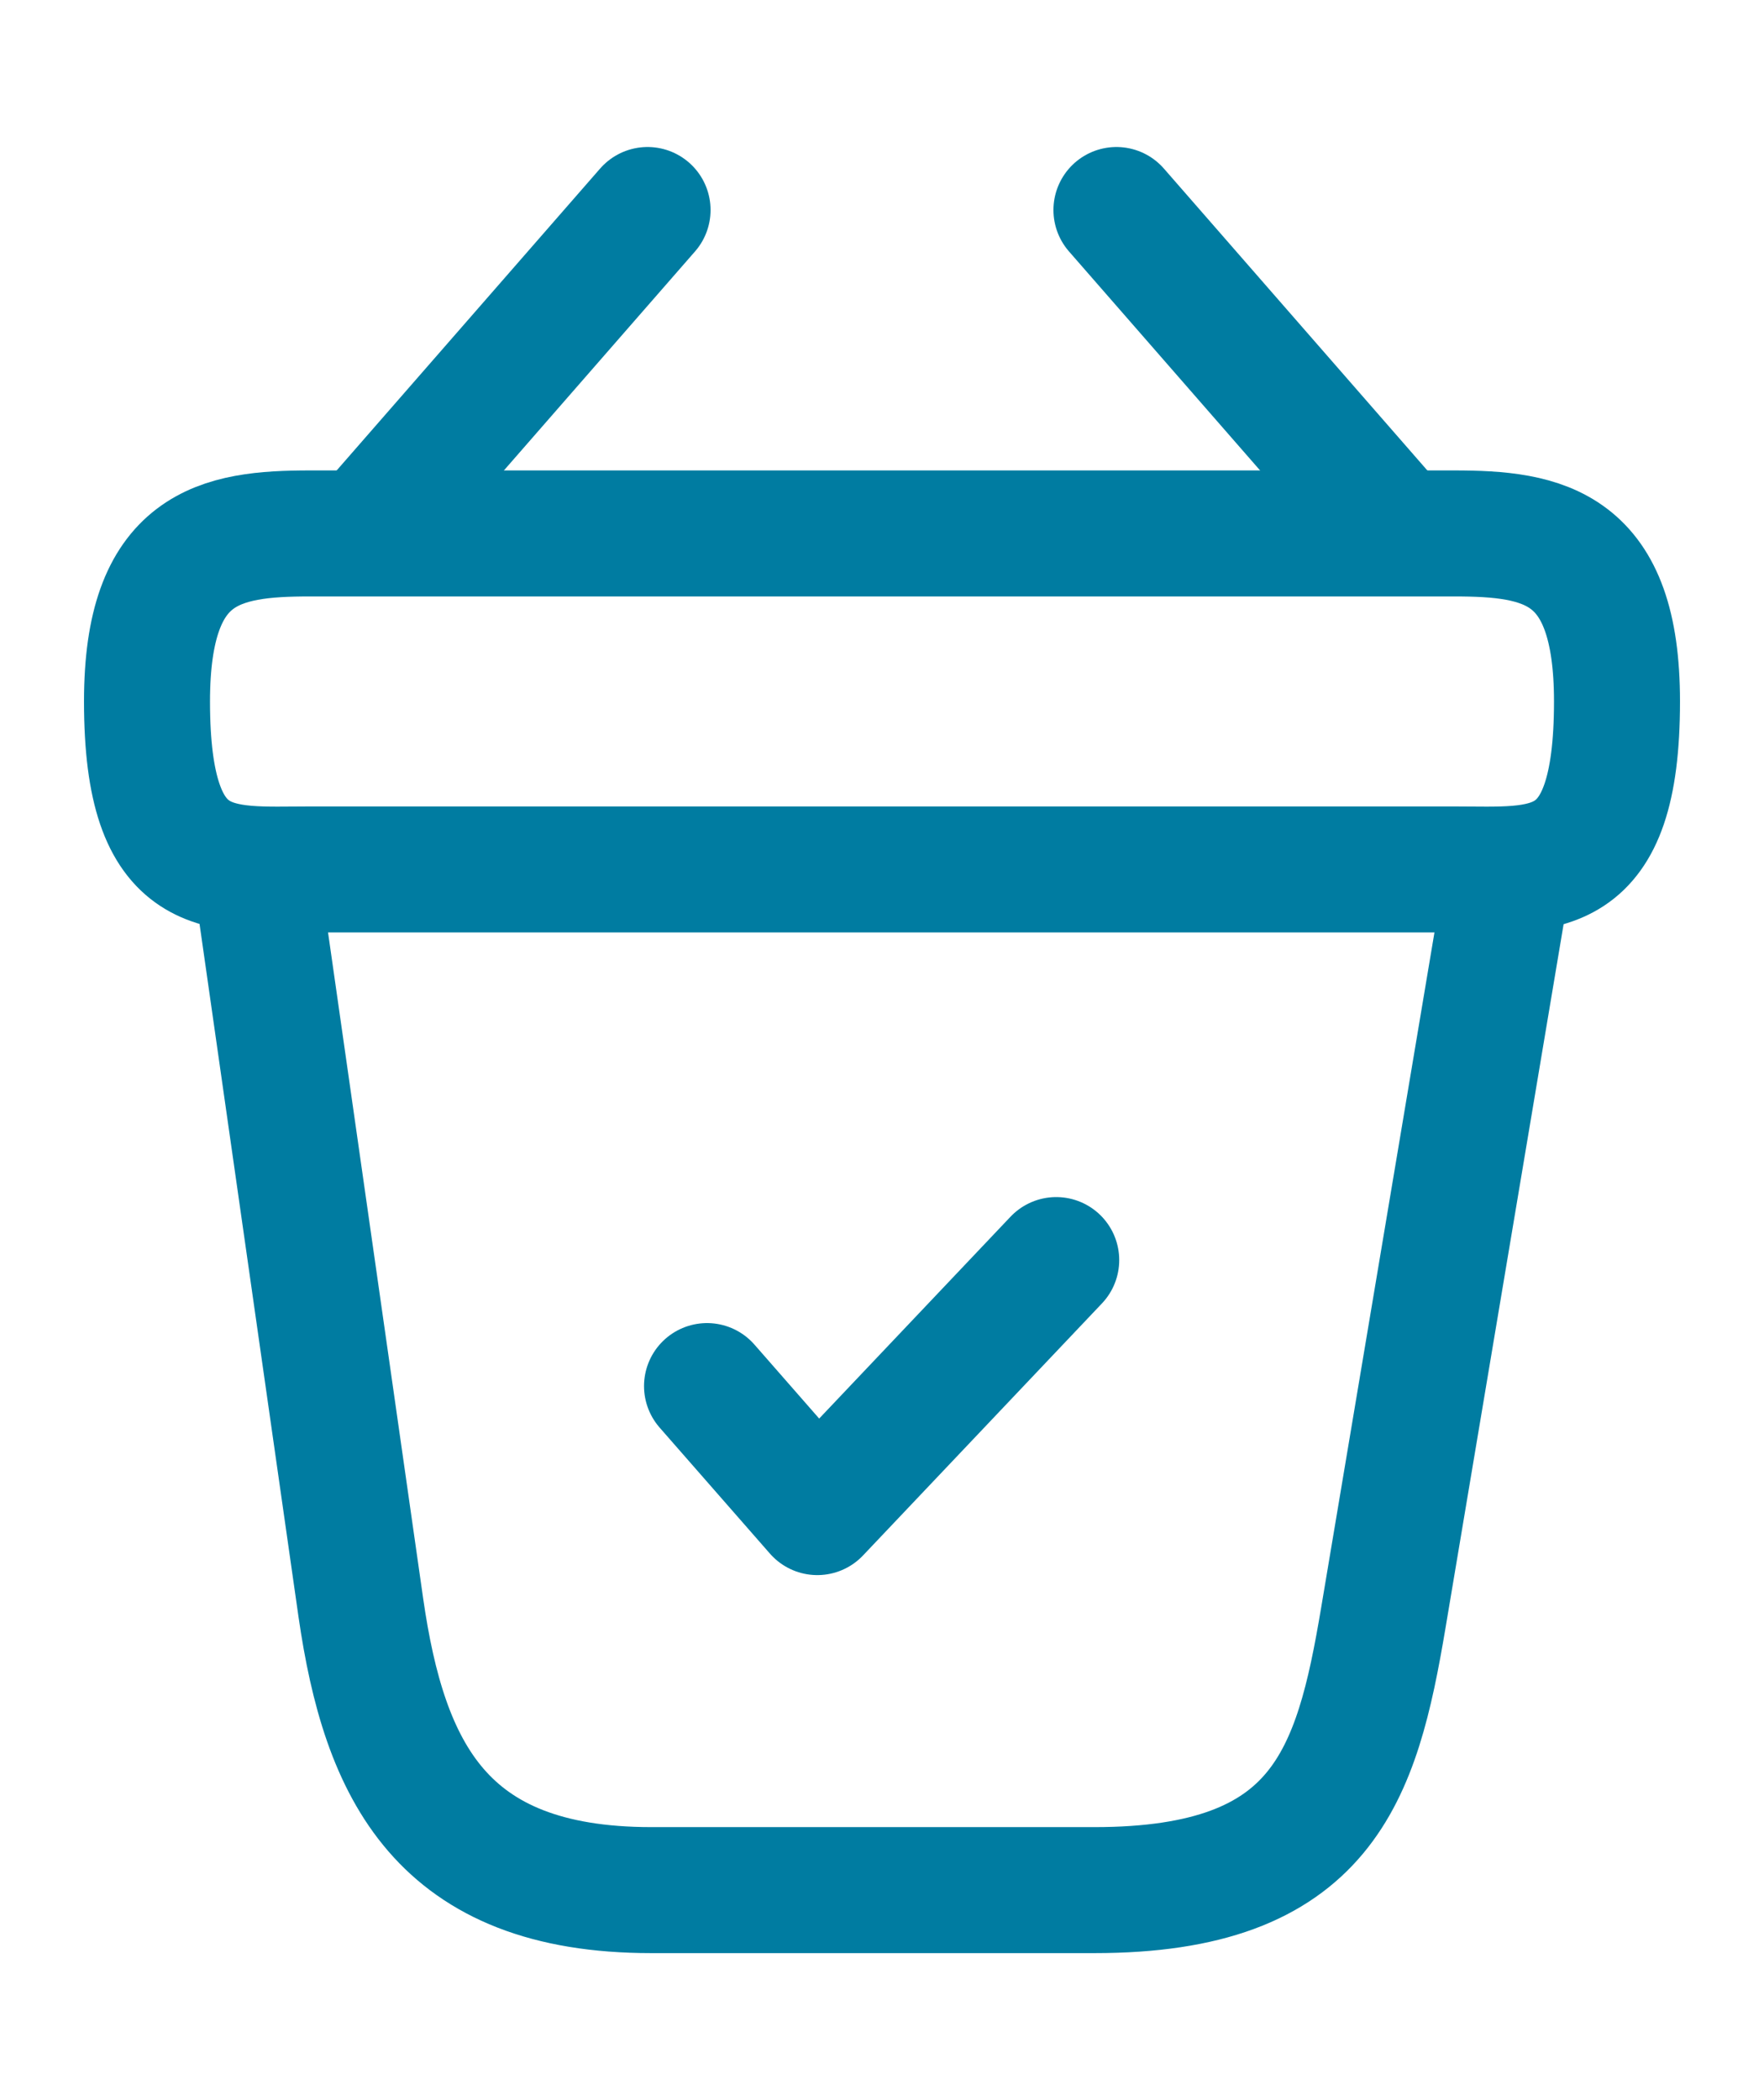 <svg width="21" height="25" viewBox="0 0 21 25" fill="none" xmlns="http://www.w3.org/2000/svg">
<path d="M8.417 16.5L9.73 18L12.574 15" stroke="#007CA1" stroke-width="1.5" stroke-linecap="round" stroke-linejoin="round"/>
<path d="M7.709 2.5L4.541 6.13" stroke="#007CA1" stroke-width="1.5" stroke-miterlimit="10" stroke-linecap="round" stroke-linejoin="round"/>
<path d="M13.291 2.5L16.459 6.13" stroke="#007CA1" stroke-width="1.5" stroke-miterlimit="10" stroke-linecap="round" stroke-linejoin="round"/>
<path d="M1.75 8.35C1.75 6.5 2.616 6.35 3.692 6.35H17.308C18.384 6.35 19.25 6.5 19.25 8.35C19.25 10.5 18.384 10.35 17.308 10.35H3.692C2.616 10.35 1.75 10.5 1.75 8.35Z" stroke="#007CA1" stroke-width="1.5"/>
<path d="M3.062 10.5L4.296 19.14C4.576 21.08 5.25 22.5 7.753 22.5H13.029C15.75 22.5 16.152 21.14 16.468 19.26L17.938 10.5" stroke="#007CA1" stroke-width="1.5" stroke-linecap="round"/>
</svg>
